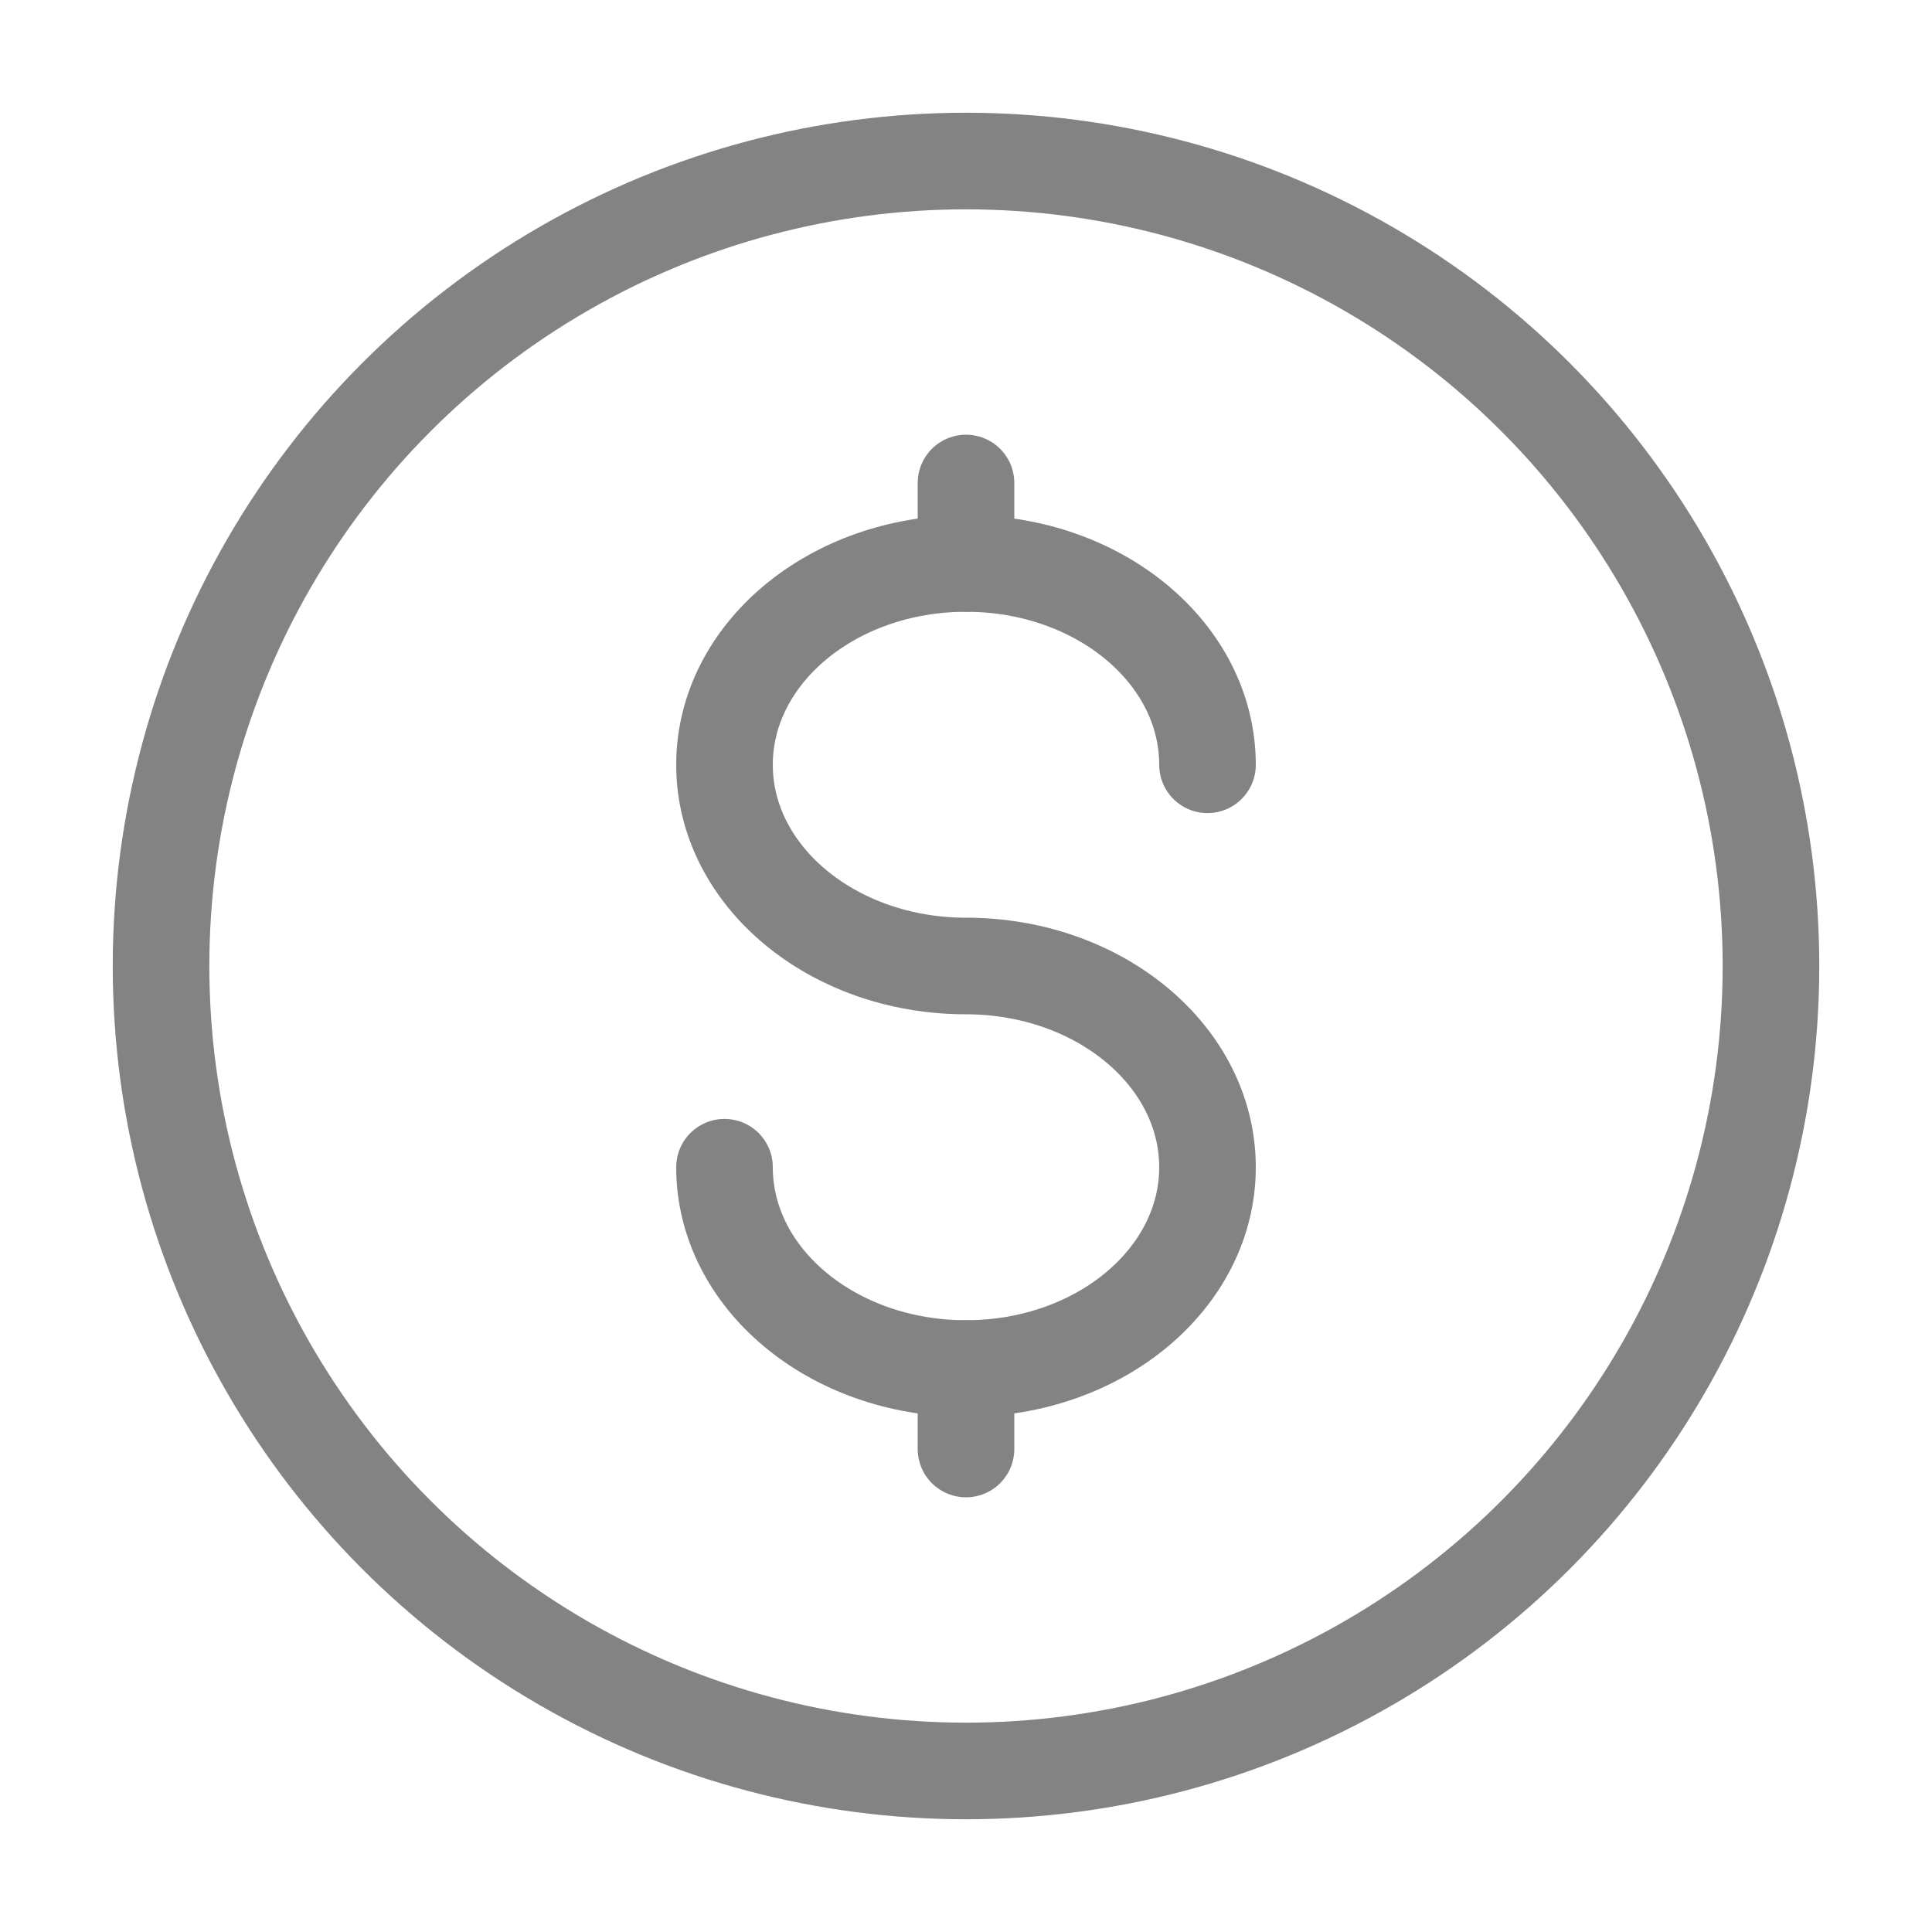 <svg width="20" height="20" viewBox="0 0 20 20" fill="none" xmlns="http://www.w3.org/2000/svg">
<circle cx="10" cy="10" r="8.333" stroke="#838383"/>
<path d="M10 14.167V14.583V15" stroke="#838383" stroke-linecap="round"/>
<path d="M10 5V5.417V5.833" stroke="#838383" stroke-linecap="round"/>
<path d="M12.5 7.917C12.5 6.766 11.381 5.833 10 5.833C8.619 5.833 7.5 6.766 7.5 7.917C7.5 9.067 8.619 10 10 10C11.381 10 12.5 10.933 12.5 12.083C12.5 13.234 11.381 14.167 10 14.167C8.619 14.167 7.5 13.234 7.5 12.083" stroke="#838383" stroke-linecap="round"/>
</svg>
